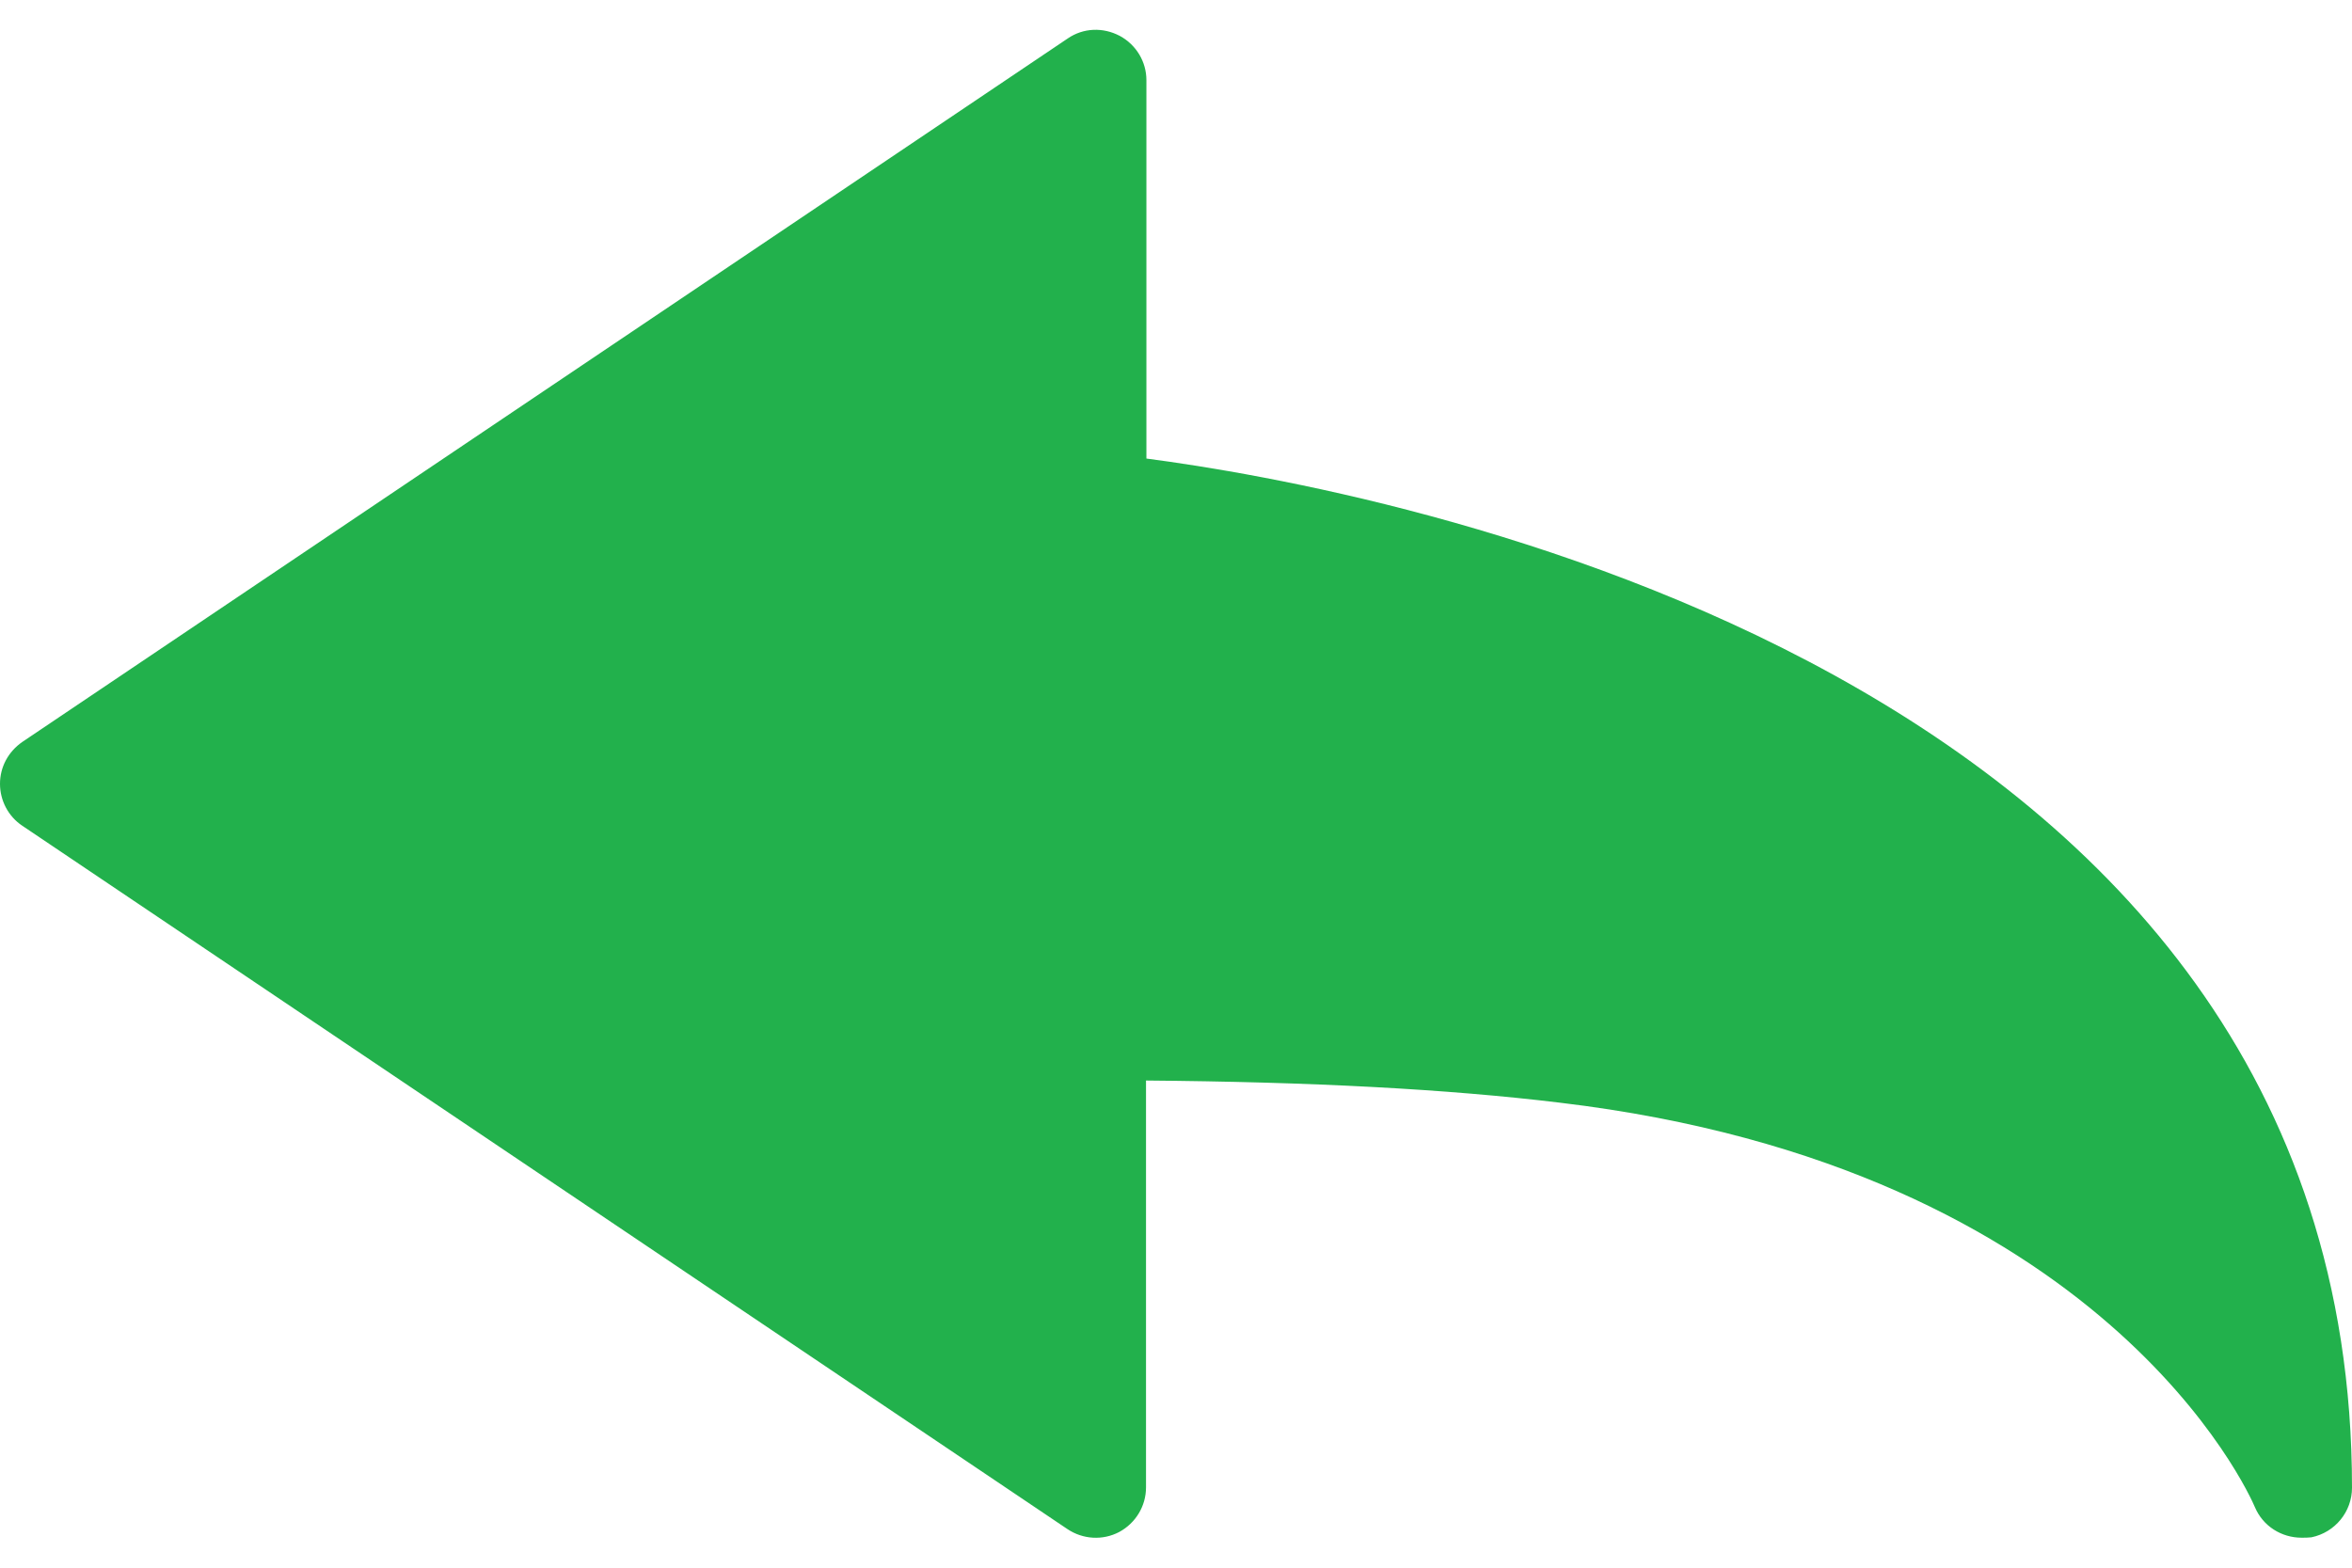 <svg width="12" height="8" viewBox="0 0 12 8" fill="none" xmlns="http://www.w3.org/2000/svg">
<path d="M11.743 7.847C11.64 7.847 11.546 7.788 11.505 7.692C11.476 7.622 10.733 5.957 7.958 5.627C7.38 5.557 6.688 5.521 5.847 5.514V7.59C5.847 7.685 5.795 7.772 5.71 7.818C5.626 7.862 5.525 7.856 5.446 7.803L0.114 4.214C0.042 4.166 0 4.085 0 4C0 3.914 0.042 3.836 0.114 3.786L5.448 0.196C5.527 0.142 5.627 0.138 5.713 0.183C5.798 0.229 5.849 0.316 5.849 0.409V2.34C7.009 2.492 12 3.388 12 7.592C12 7.714 11.914 7.82 11.793 7.845C11.777 7.847 11.759 7.847 11.743 7.847Z" fill="#22B14C"/>
</svg>
